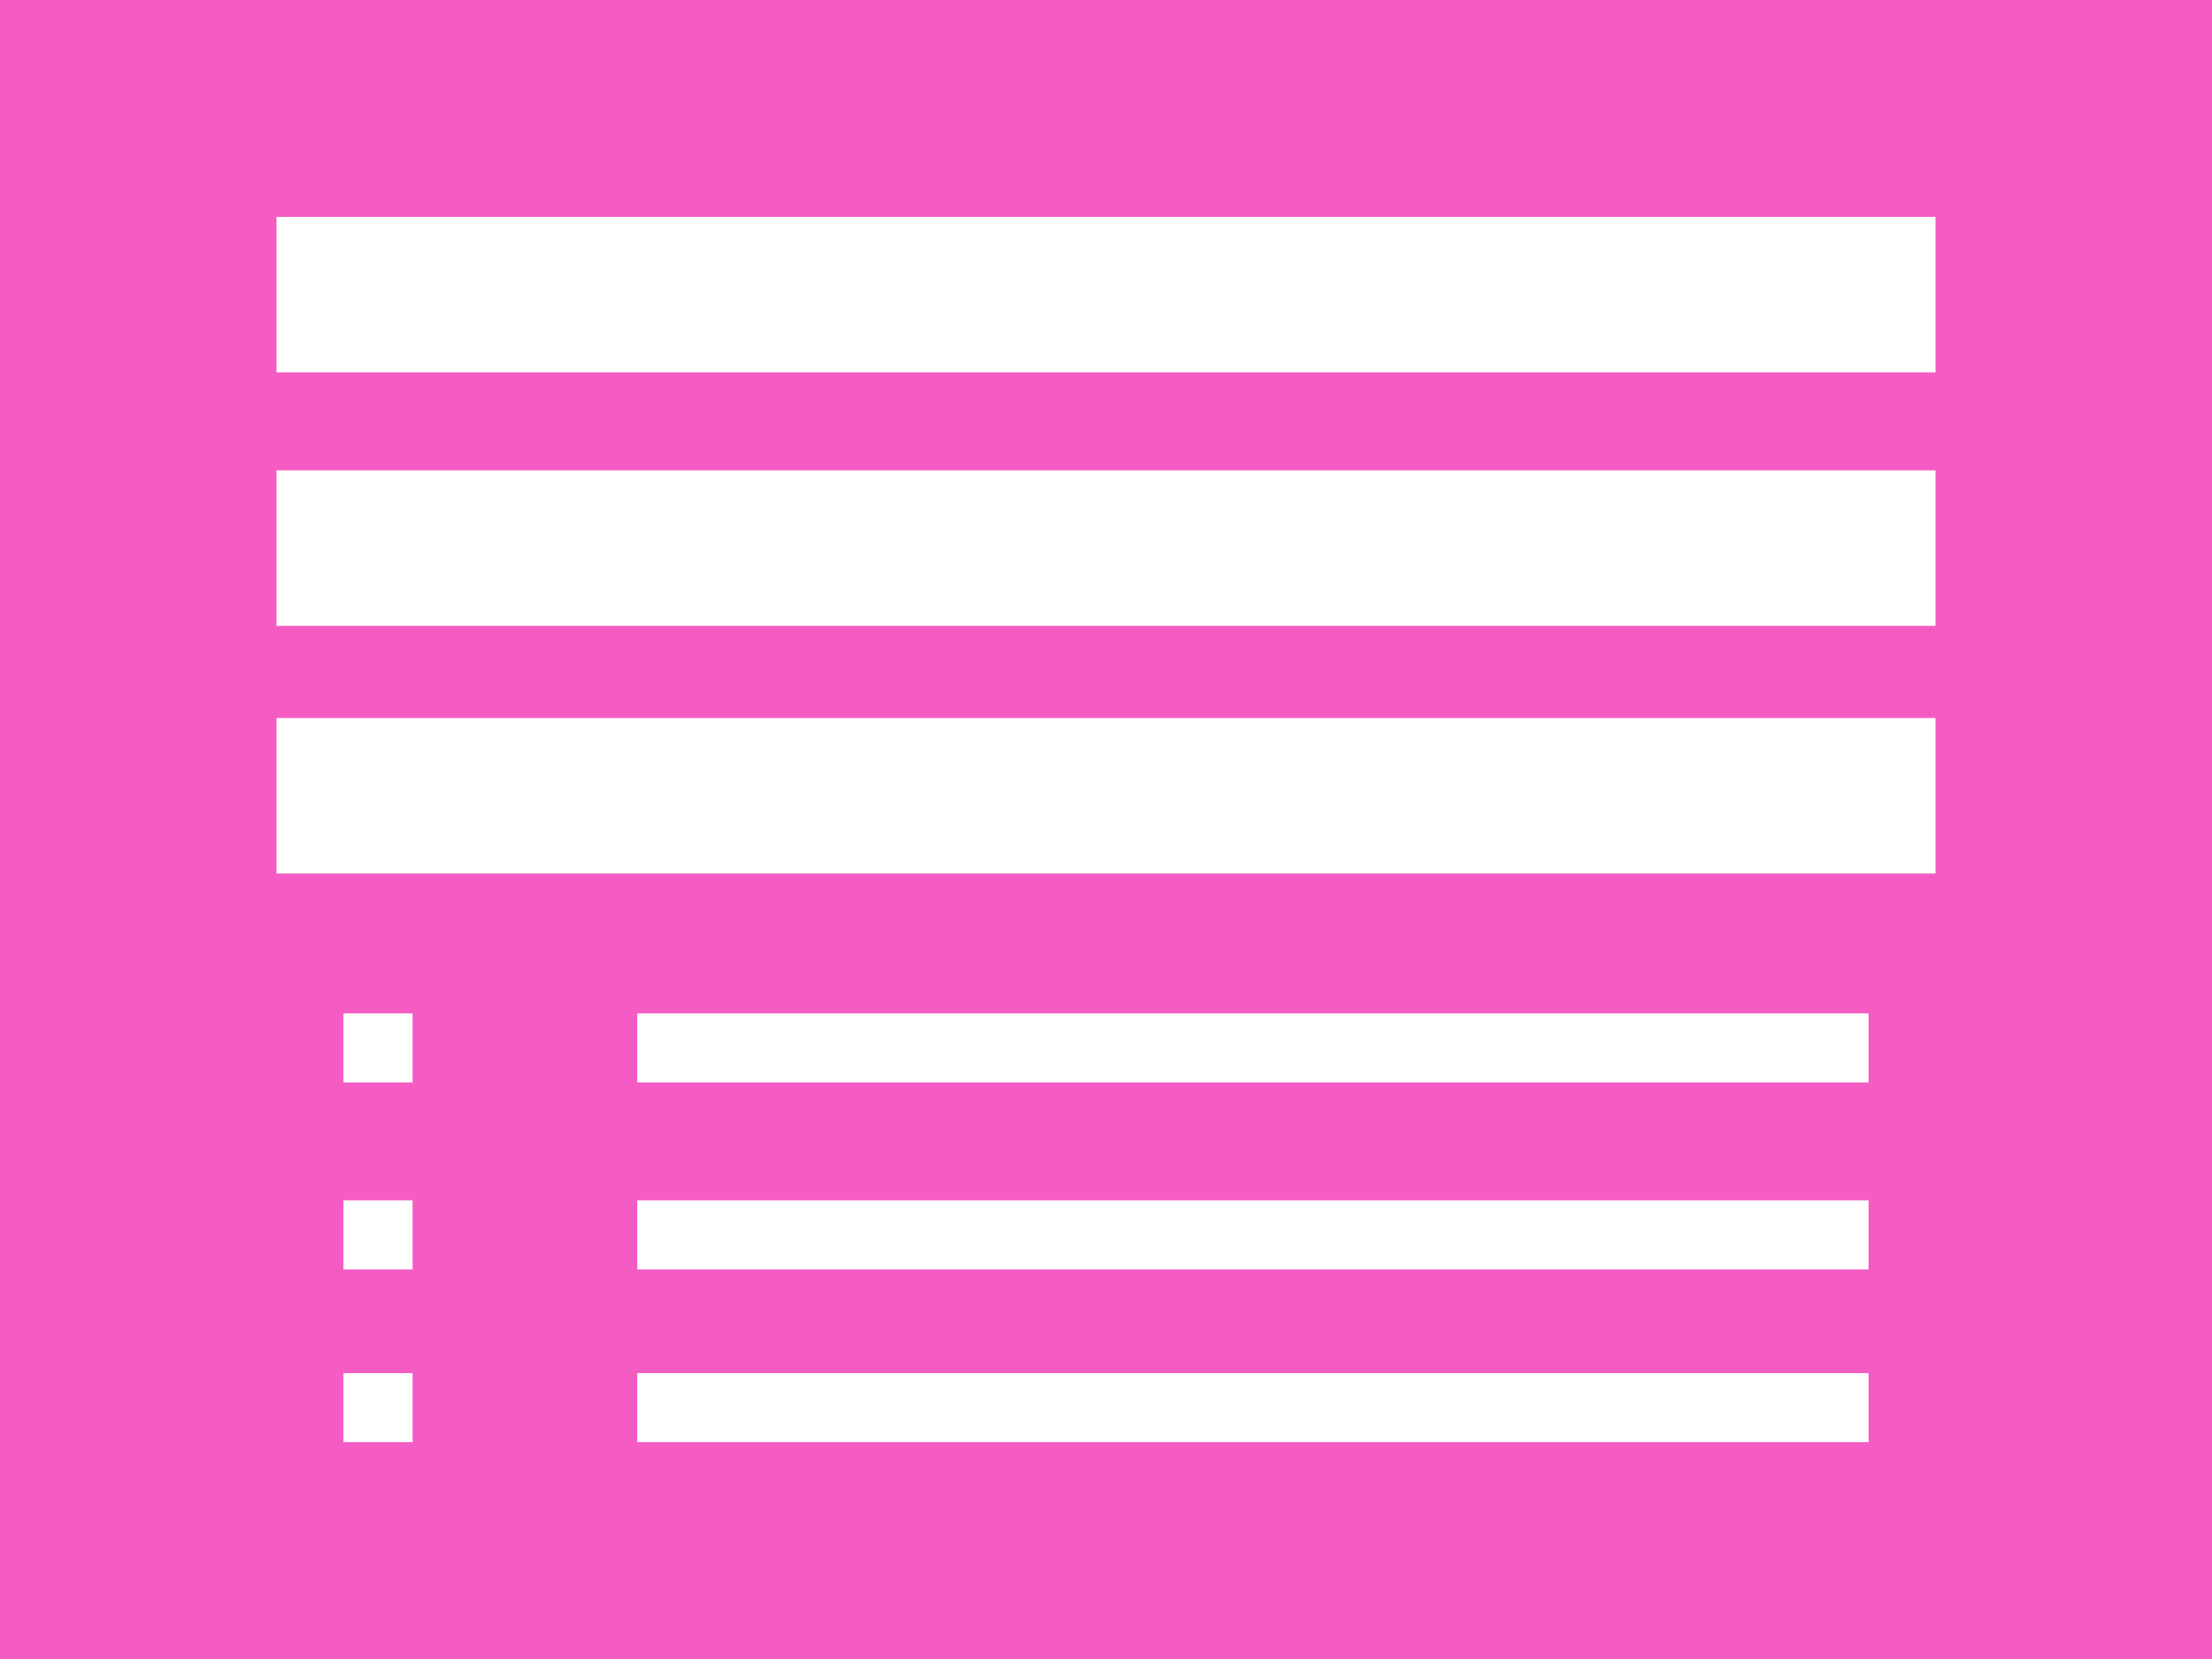 <?xml version="1.0" encoding="utf-8"?>
<!-- Generator: Adobe Illustrator 16.0.0, SVG Export Plug-In . SVG Version: 6.00 Build 0)  -->
<!DOCTYPE svg PUBLIC "-//W3C//DTD SVG 1.1//EN" "http://www.w3.org/Graphics/SVG/1.1/DTD/svg11.dtd">
<svg version="1.1" id="Layer_1" xmlns:x="http://ns.adobe.com/Extensibility/1.0/" xmlns:i="http://ns.adobe.com/AdobeIllustrator/10.0/" xmlns:graph="http://ns.adobe.com/Graphs/1.0/"
	 xmlns="http://www.w3.org/2000/svg" xmlns:xlink="http://www.w3.org/1999/xlink" xmlns:a="http://ns.adobe.com/AdobeSVGViewerExtensions/3.0/"
	 x="0px" y="0px" width="32px" height="24px" viewBox="108 42.673 32 24" enable-background="new 108 42.673 32 24"
	 xml:space="preserve">
<g>
	<rect x="108" y="42.673" fill="#F45BC3" width="32" height="24"/>
	<g>
		<rect x="112" y="45.81" fill="#FFFFFF" width="24" height="2.25"/>
		<rect x="112" y="49.477" fill="#FFFFFF" width="24" height="2.25"/>
		<rect x="112" y="53.06" fill="#FFFFFF" width="24" height="2.25"/>
		<g>
			<rect x="117.219" y="57.333" fill="#FFFFFF" width="17.812" height="1"/>
			<rect x="112.969" y="57.333" fill="#FFFFFF" width="1" height="1"/>
			<rect x="117.219" y="60.037" fill="#FFFFFF" width="17.812" height="1"/>
			<rect x="112.969" y="60.037" fill="#FFFFFF" width="1" height="1"/>
			<rect x="117.219" y="62.537" fill="#FFFFFF" width="17.812" height="1"/>
			<rect x="112.969" y="62.537" fill="#FFFFFF" width="1" height="1"/>
		</g>
	</g>
</g>
</svg>
